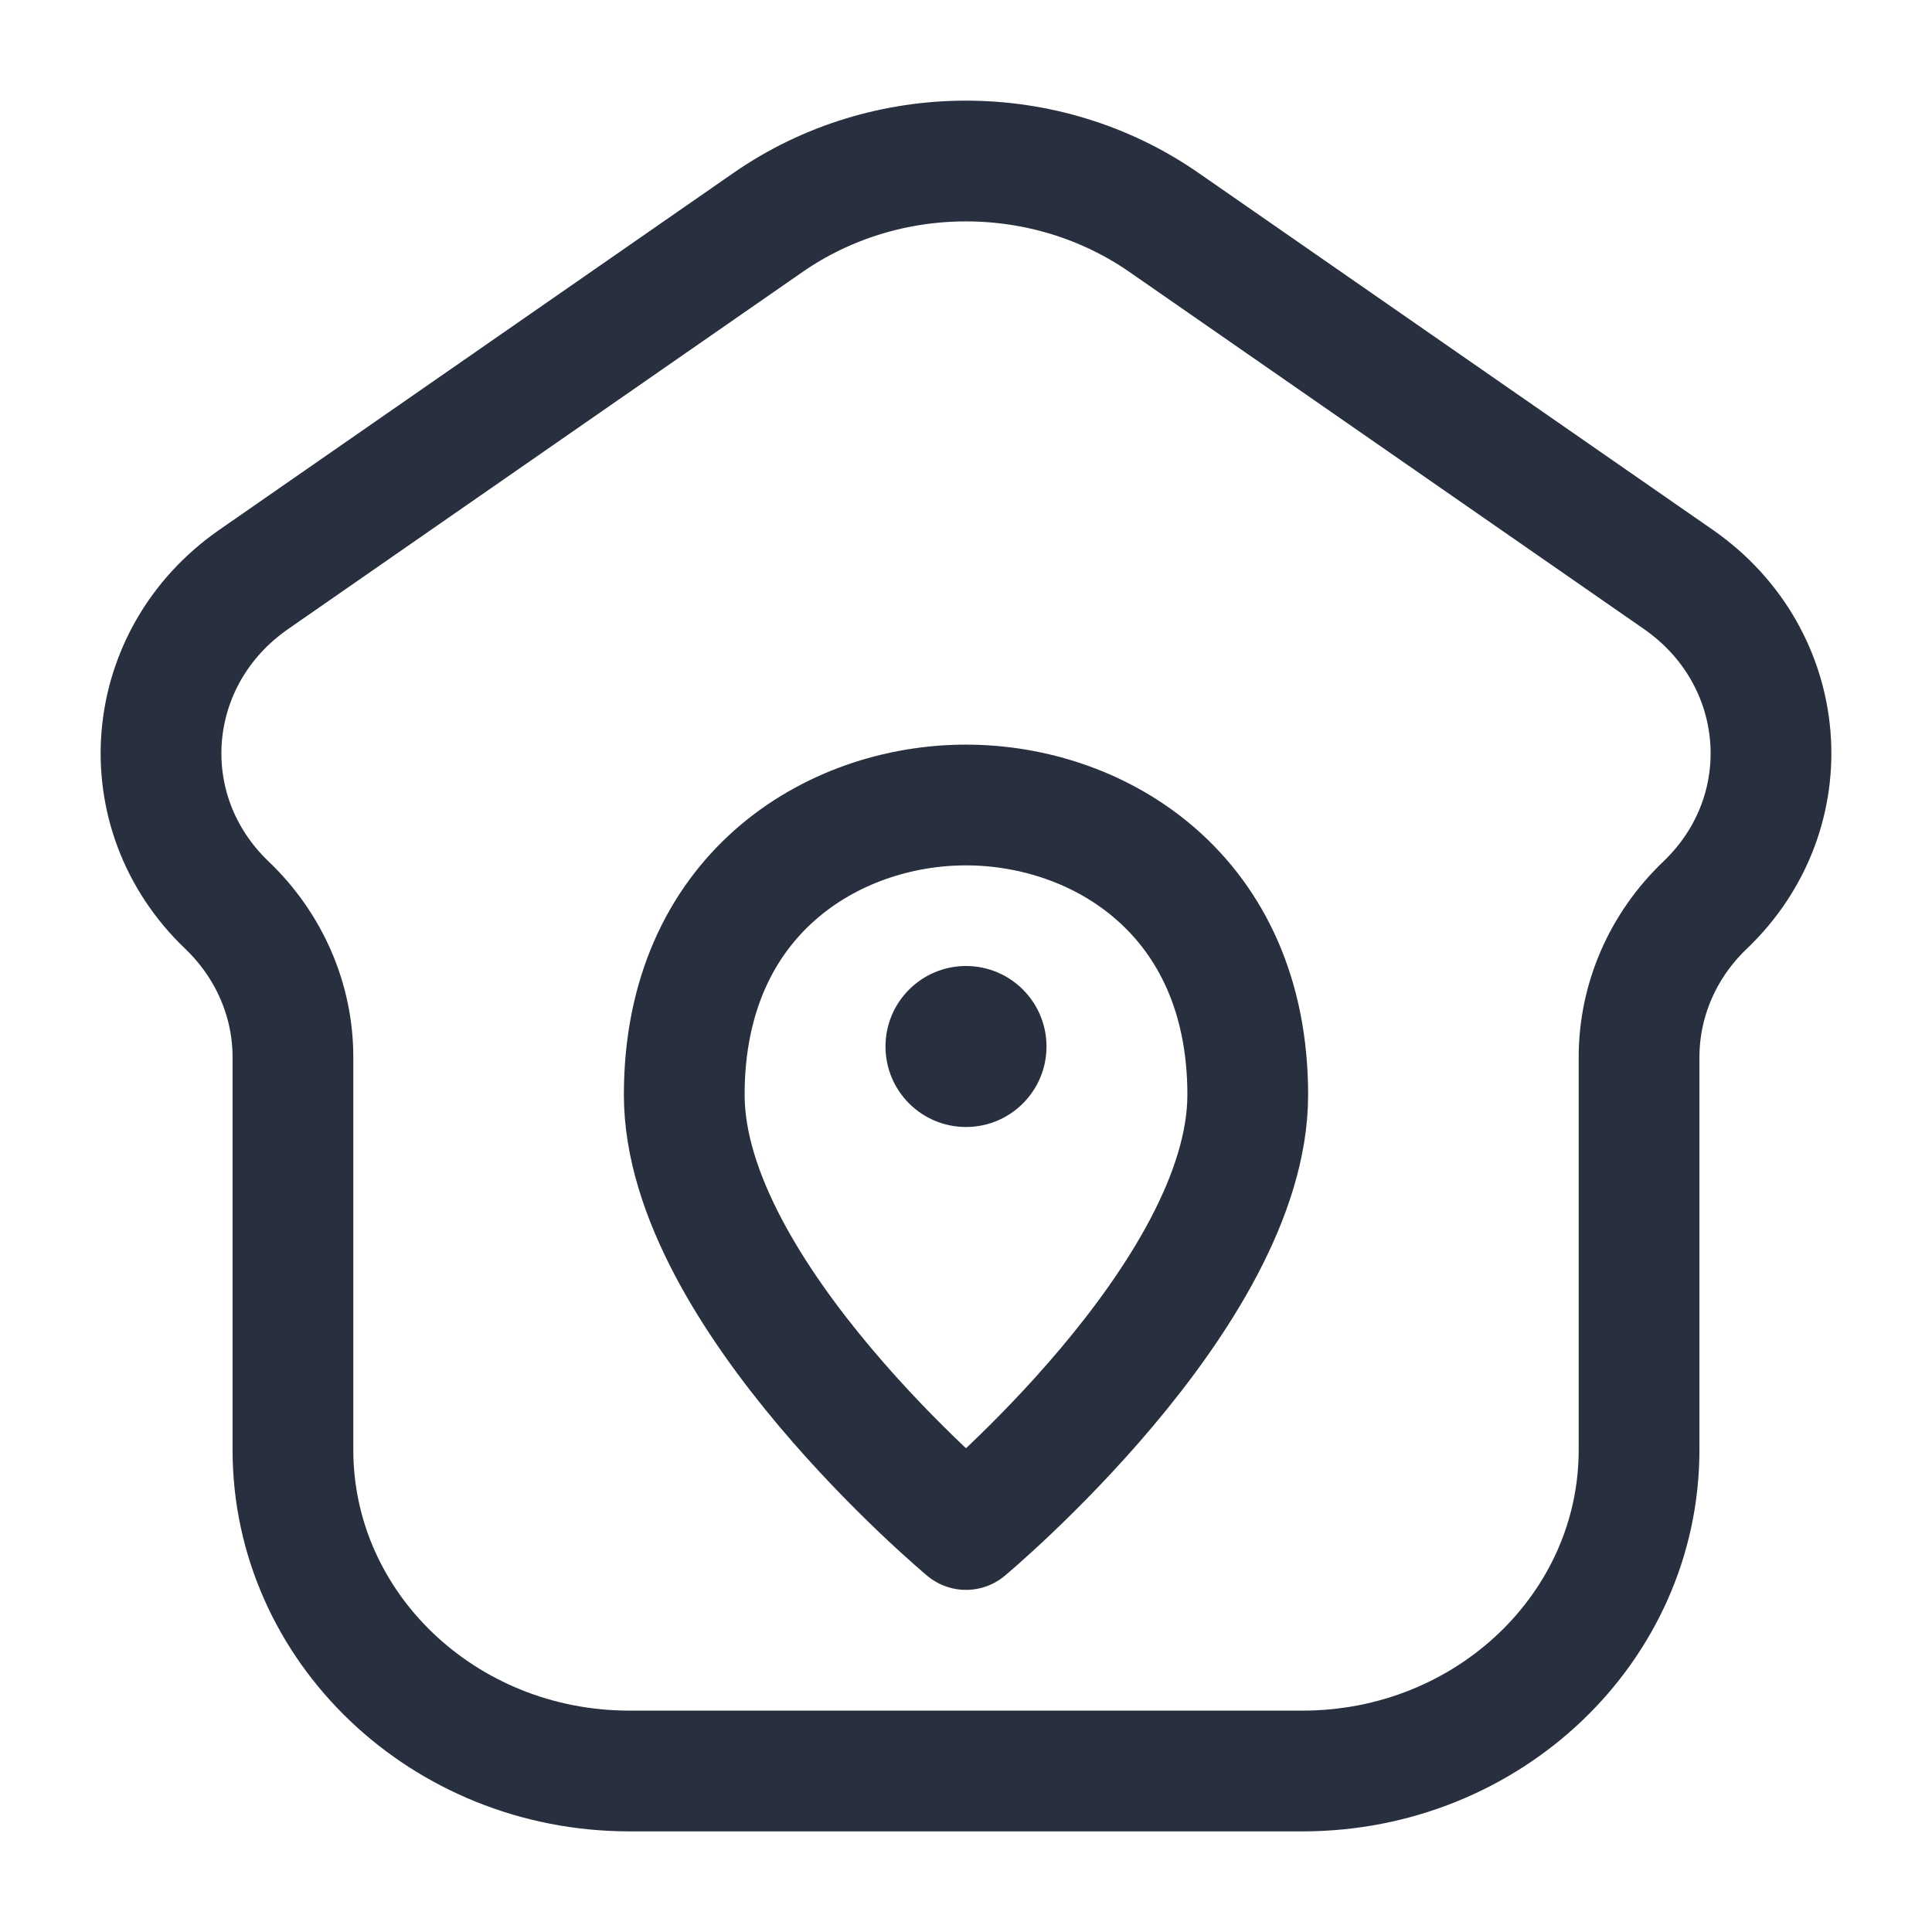 <svg width="24" height="24" viewBox="0 0 24 24" fill="none" xmlns="http://www.w3.org/2000/svg">
<path d="M7.82 22H16.18C18.489 22 20.361 20.214 20.361 18.011V13.133C20.361 12.425 20.655 11.746 21.18 11.245C22.396 10.085 22.238 8.162 20.848 7.197L14.459 2.763C12.993 1.746 11.007 1.746 9.541 2.763L3.153 7.197C1.762 8.162 1.604 10.085 2.82 11.245C3.344 11.746 3.639 12.425 3.639 13.133V18.011C3.639 20.214 5.511 22 7.82 22Z" stroke="#28303F" stroke-width="1.5" stroke-linejoin="round"/>
<path d="M15.5 13.6C15.5 16.085 12 19 12 19C12 19 8.5 16.085 8.5 13.6C8.5 11.115 10.343 10 12 10C13.657 10 15.5 11.115 15.5 13.6Z" stroke="#28303F" stroke-width="1.5" stroke-linejoin="round"/>
<circle cx="12" cy="13" r="1" fill="#28303F"/>
</svg>

